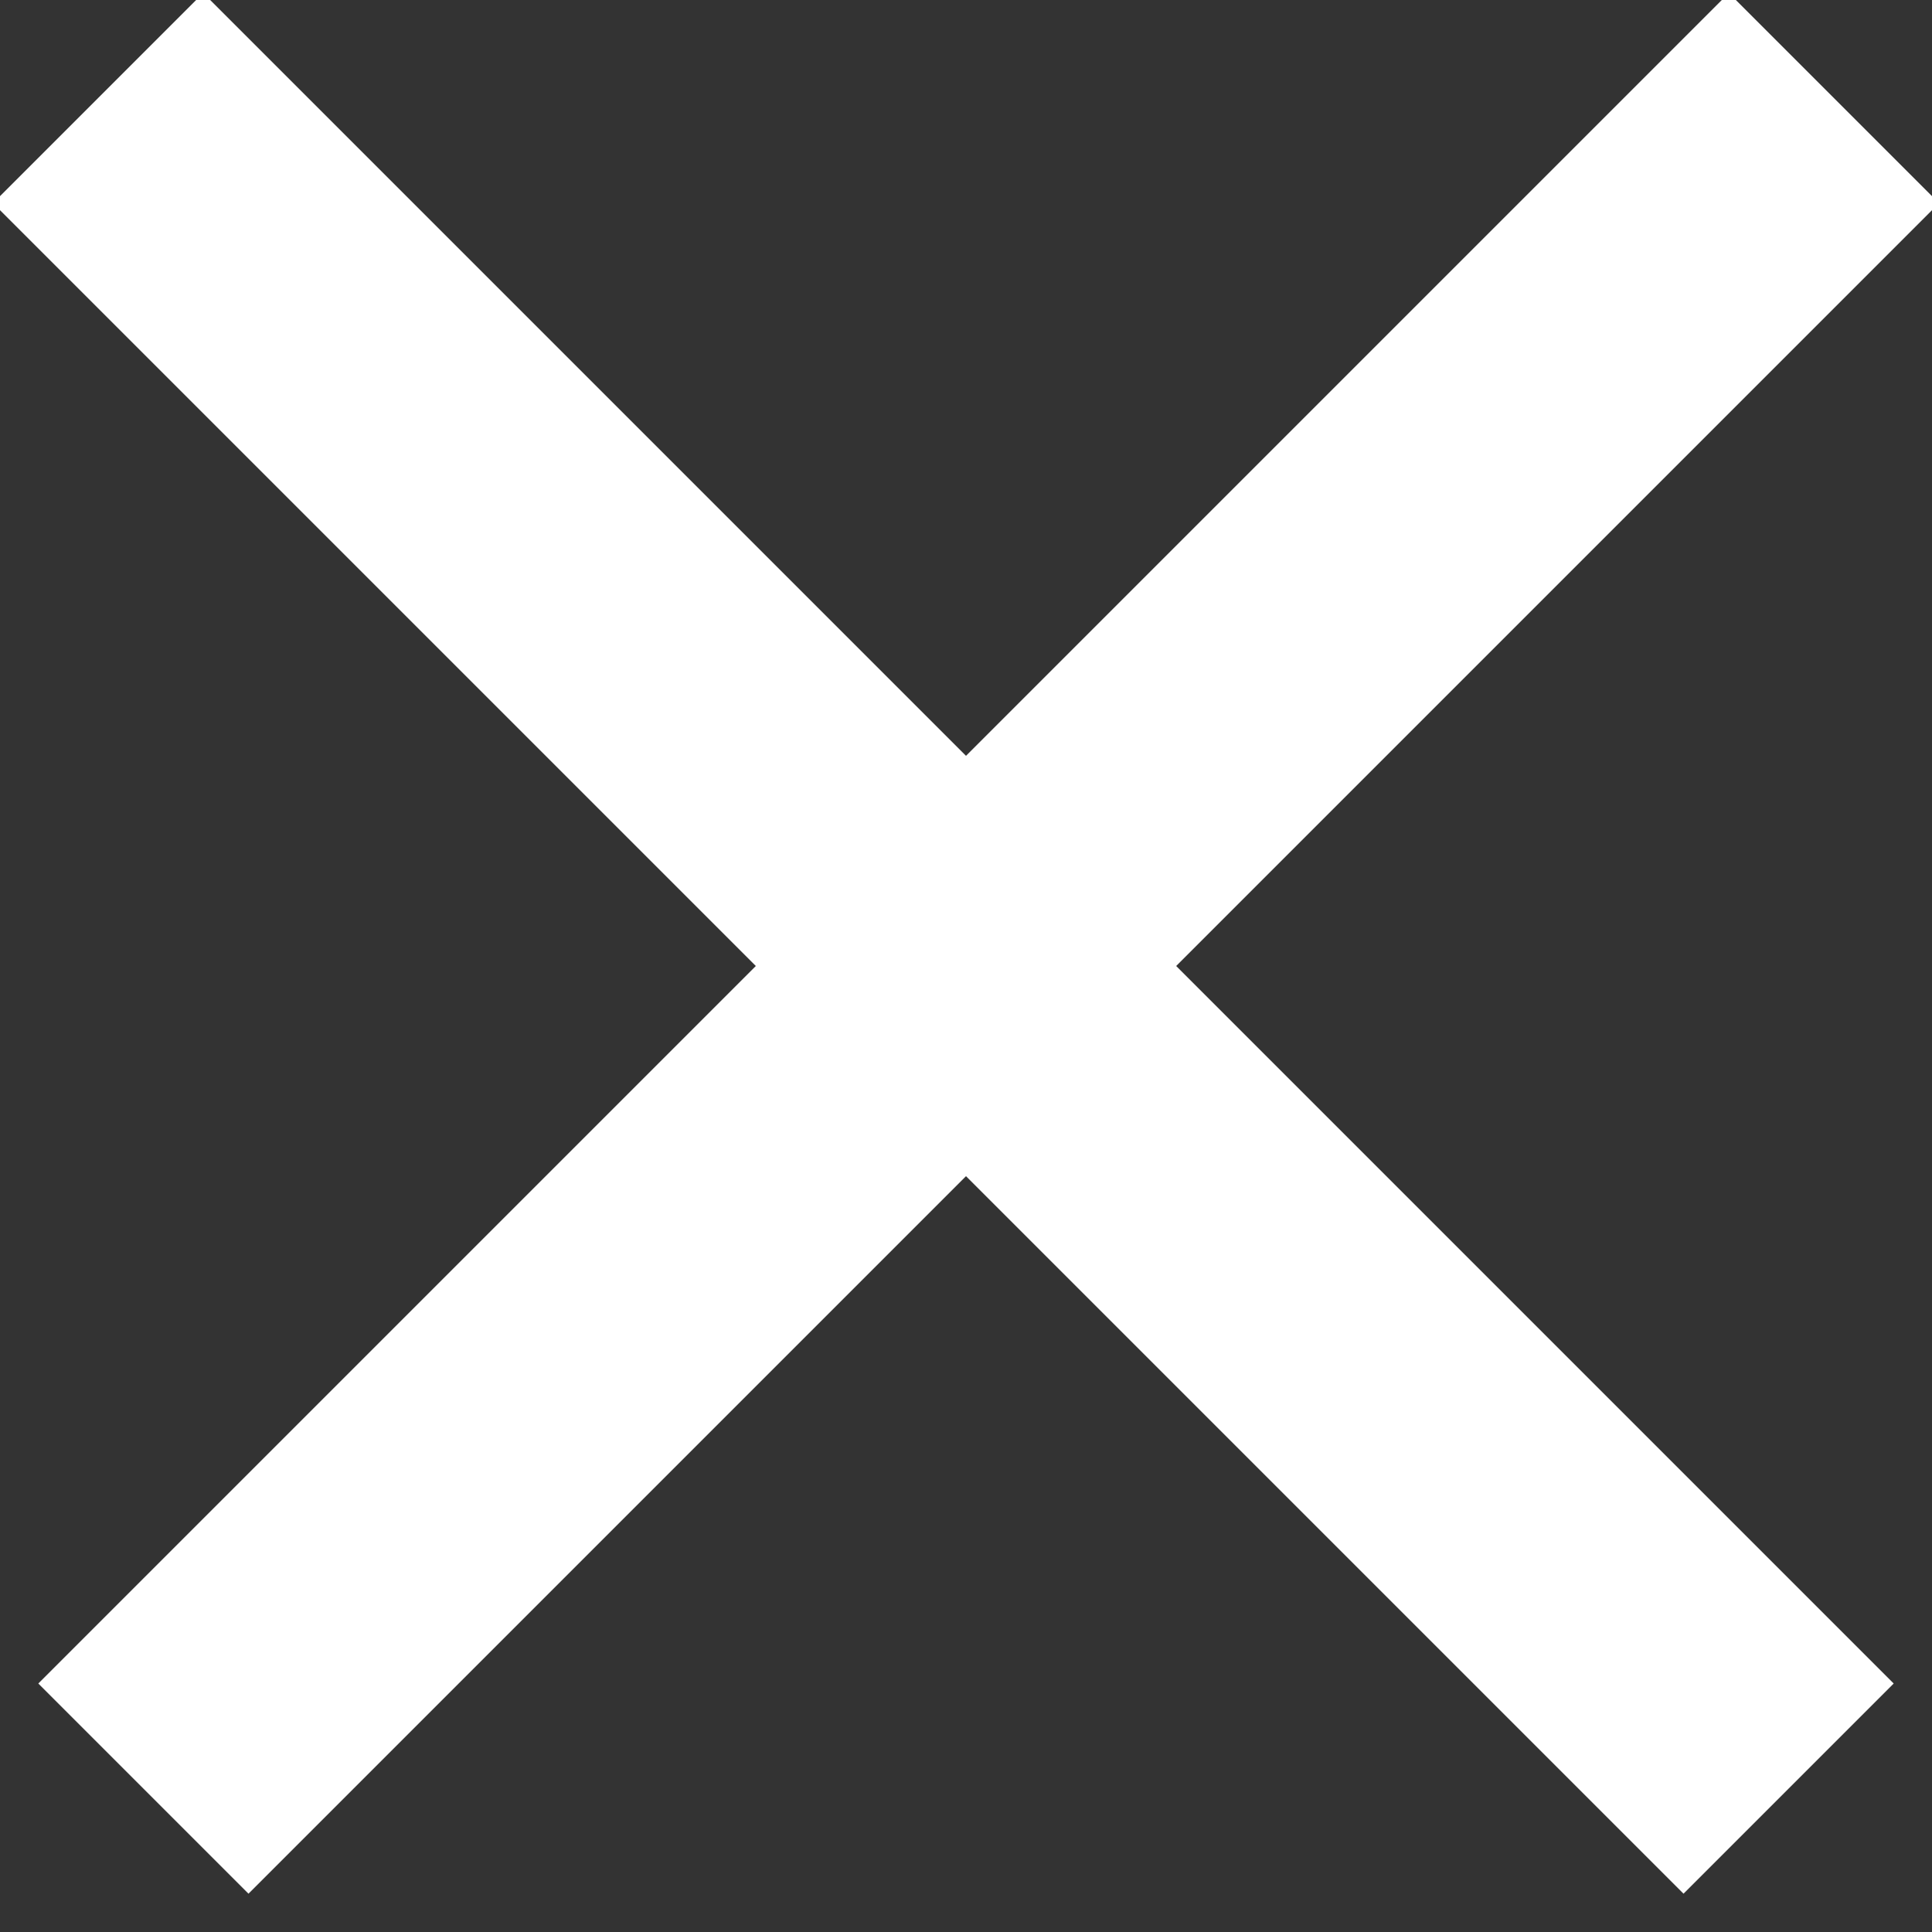 <?xml version="1.0" encoding="UTF-8" standalone="no"?>
<svg width="13px" height="13px" viewBox="0 0 13 13" version="1.1" xmlns="http://www.w3.org/2000/svg" xmlns:xlink="http://www.w3.org/1999/xlink">
    <rect x="0" y="0" width="13" height="13" fill="#333333" stroke="none"/>
    <!-- Generator: Sketch 3.8.3 (29802) - http://www.bohemiancoding.com/sketch -->
    <title>button-close</title>
    <desc>Created with Sketch.</desc>
    <defs></defs>
    <g id="Symbols" stroke="none" stroke-width="1" fill="none" fill-rule="evenodd" stroke-linecap="square">
        <g id="Embed" transform="translate(-439, -14)" stroke="#FFFFFF" stroke-width="2">
            <g id="Group-4">
                <g id="button-close" transform="translate(440, 15)">
                    <path d="M10.633,0.367 L0.672,10.328" id="Line"></path>
                    <path d="M10.633,0.367 L0.672,10.328" id="Line-Copy-10" transform="translate(5.5, 5.5) scale(-1, 1) translate(-5.5, -5.5) "></path>
                </g>
            </g>
        </g>
    </g>
</svg>